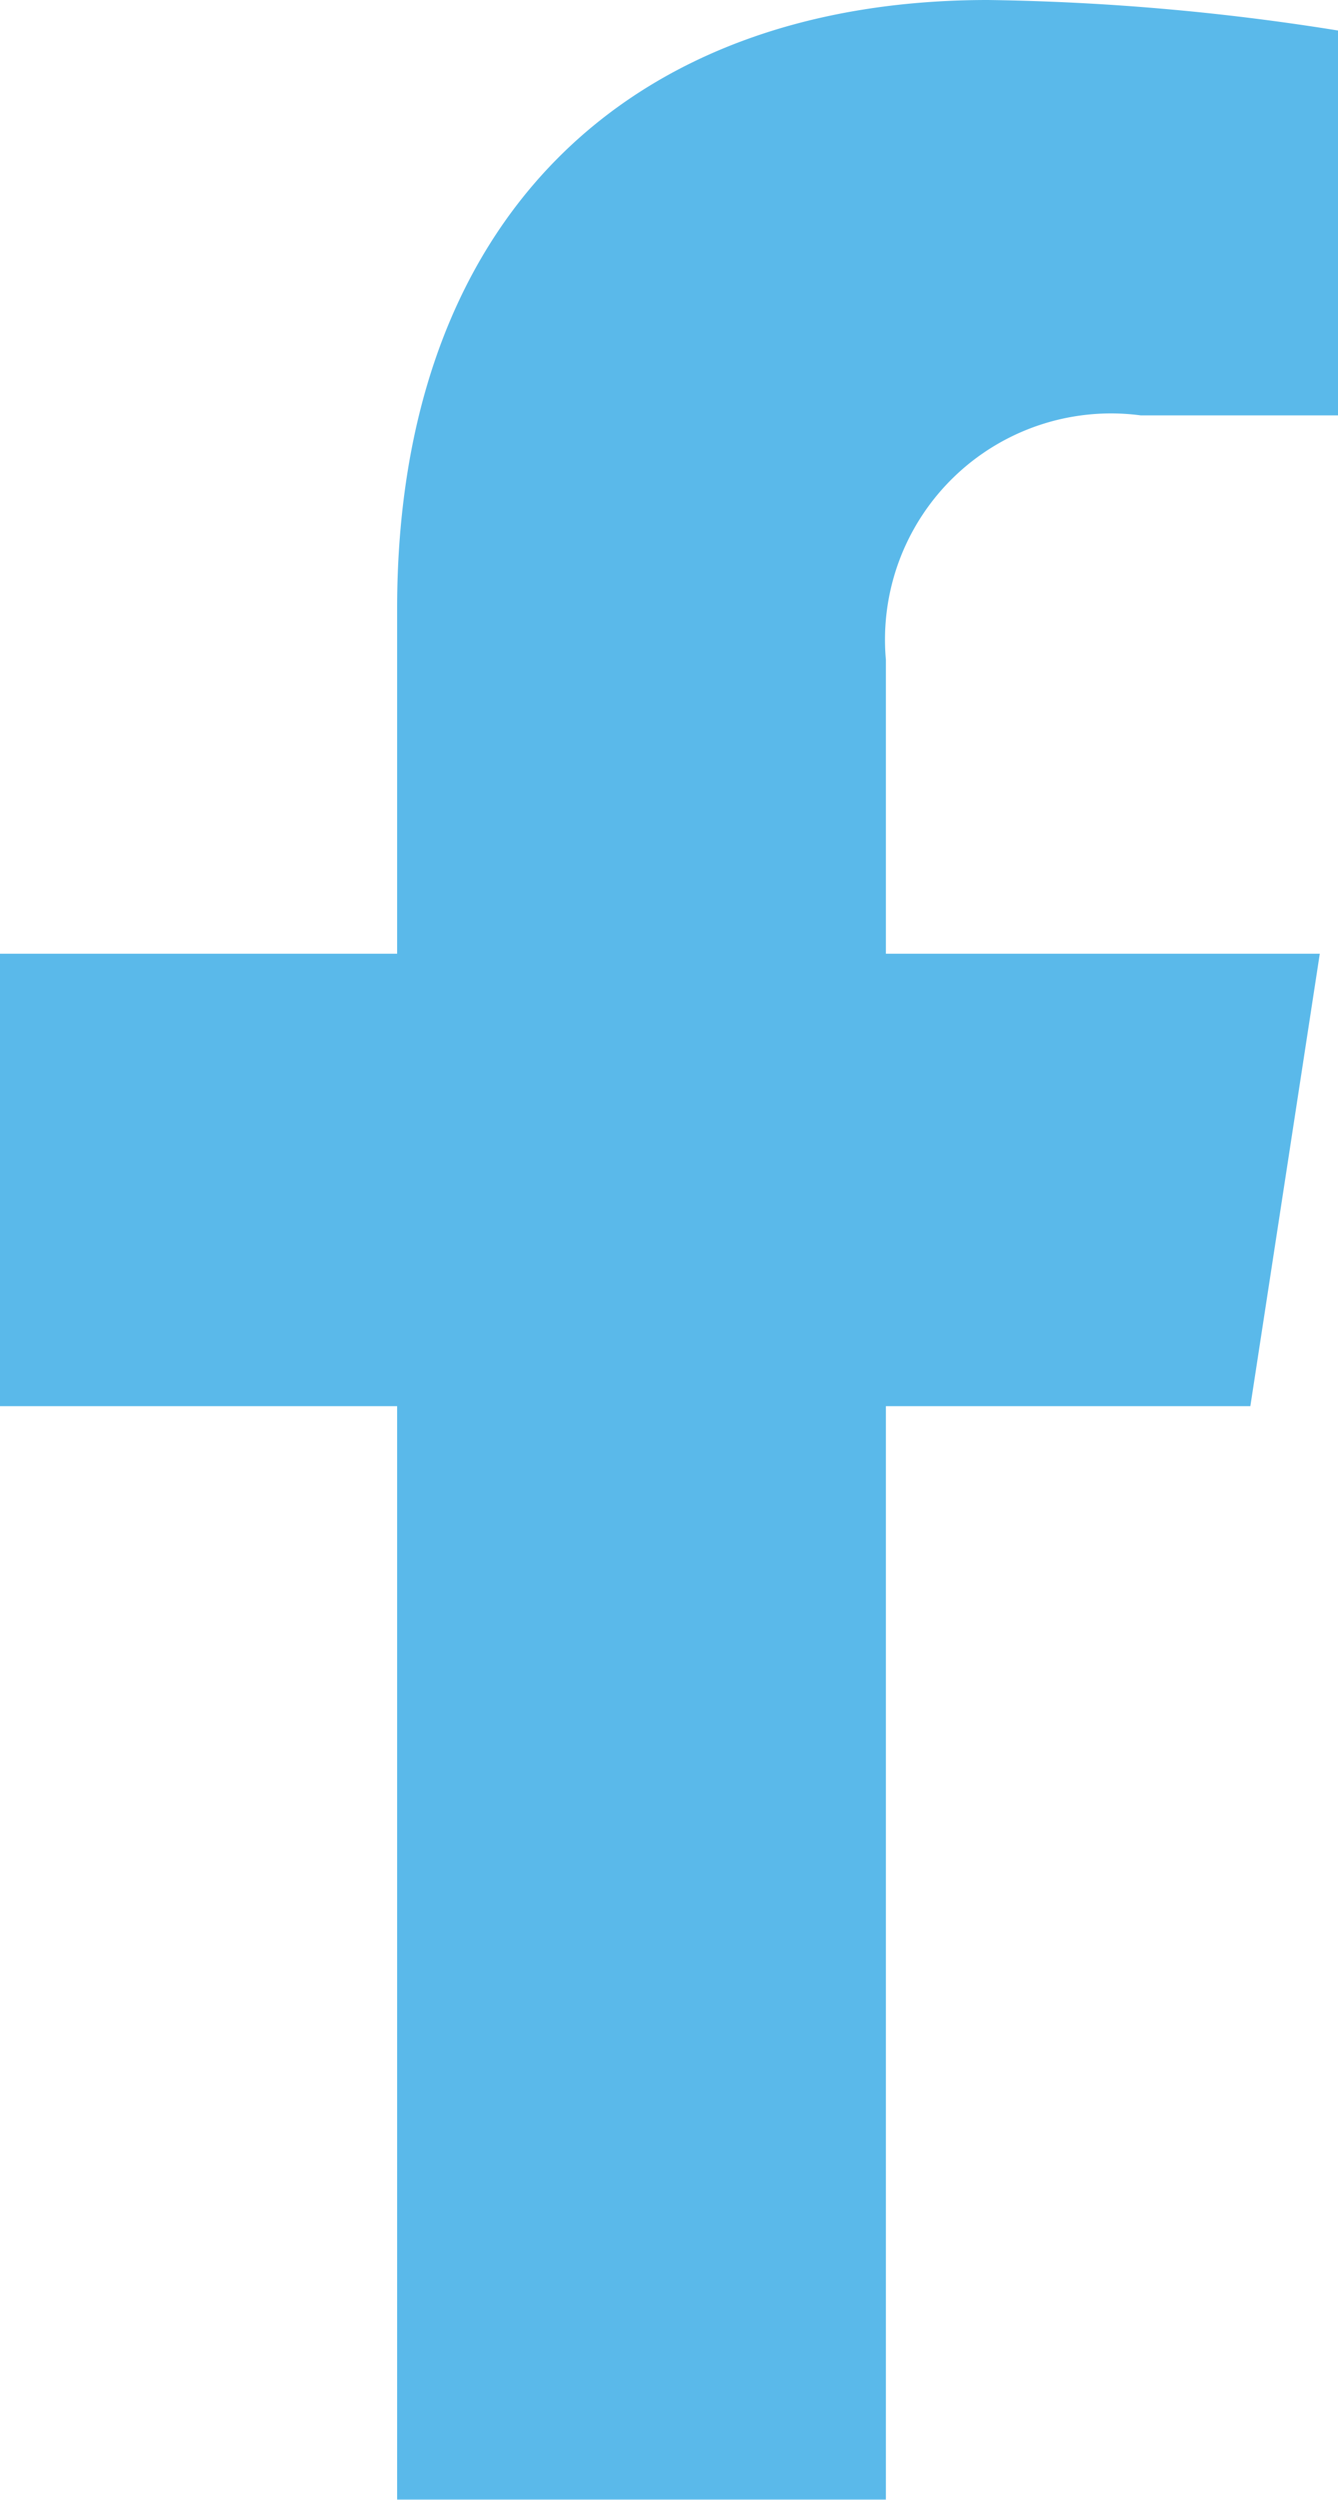 <svg xmlns="http://www.w3.org/2000/svg" width="11.388" height="21.262" viewBox="0 0 11.388 21.262">
  <path id="Facebook_Icon" data-name="Facebook Icon" d="M12.251,11.96l.591-3.848H9.149v-2.5a1.924,1.924,0,0,1,2.169-2.079H13V.26A20.47,20.47,0,0,0,10.018,0C6.977,0,4.989,1.843,4.989,5.179V8.112H1.609V11.96h3.38v9.3h4.16v-9.3Z" transform="translate(-1.609)" fill="#5ab9ea"/>
</svg>
